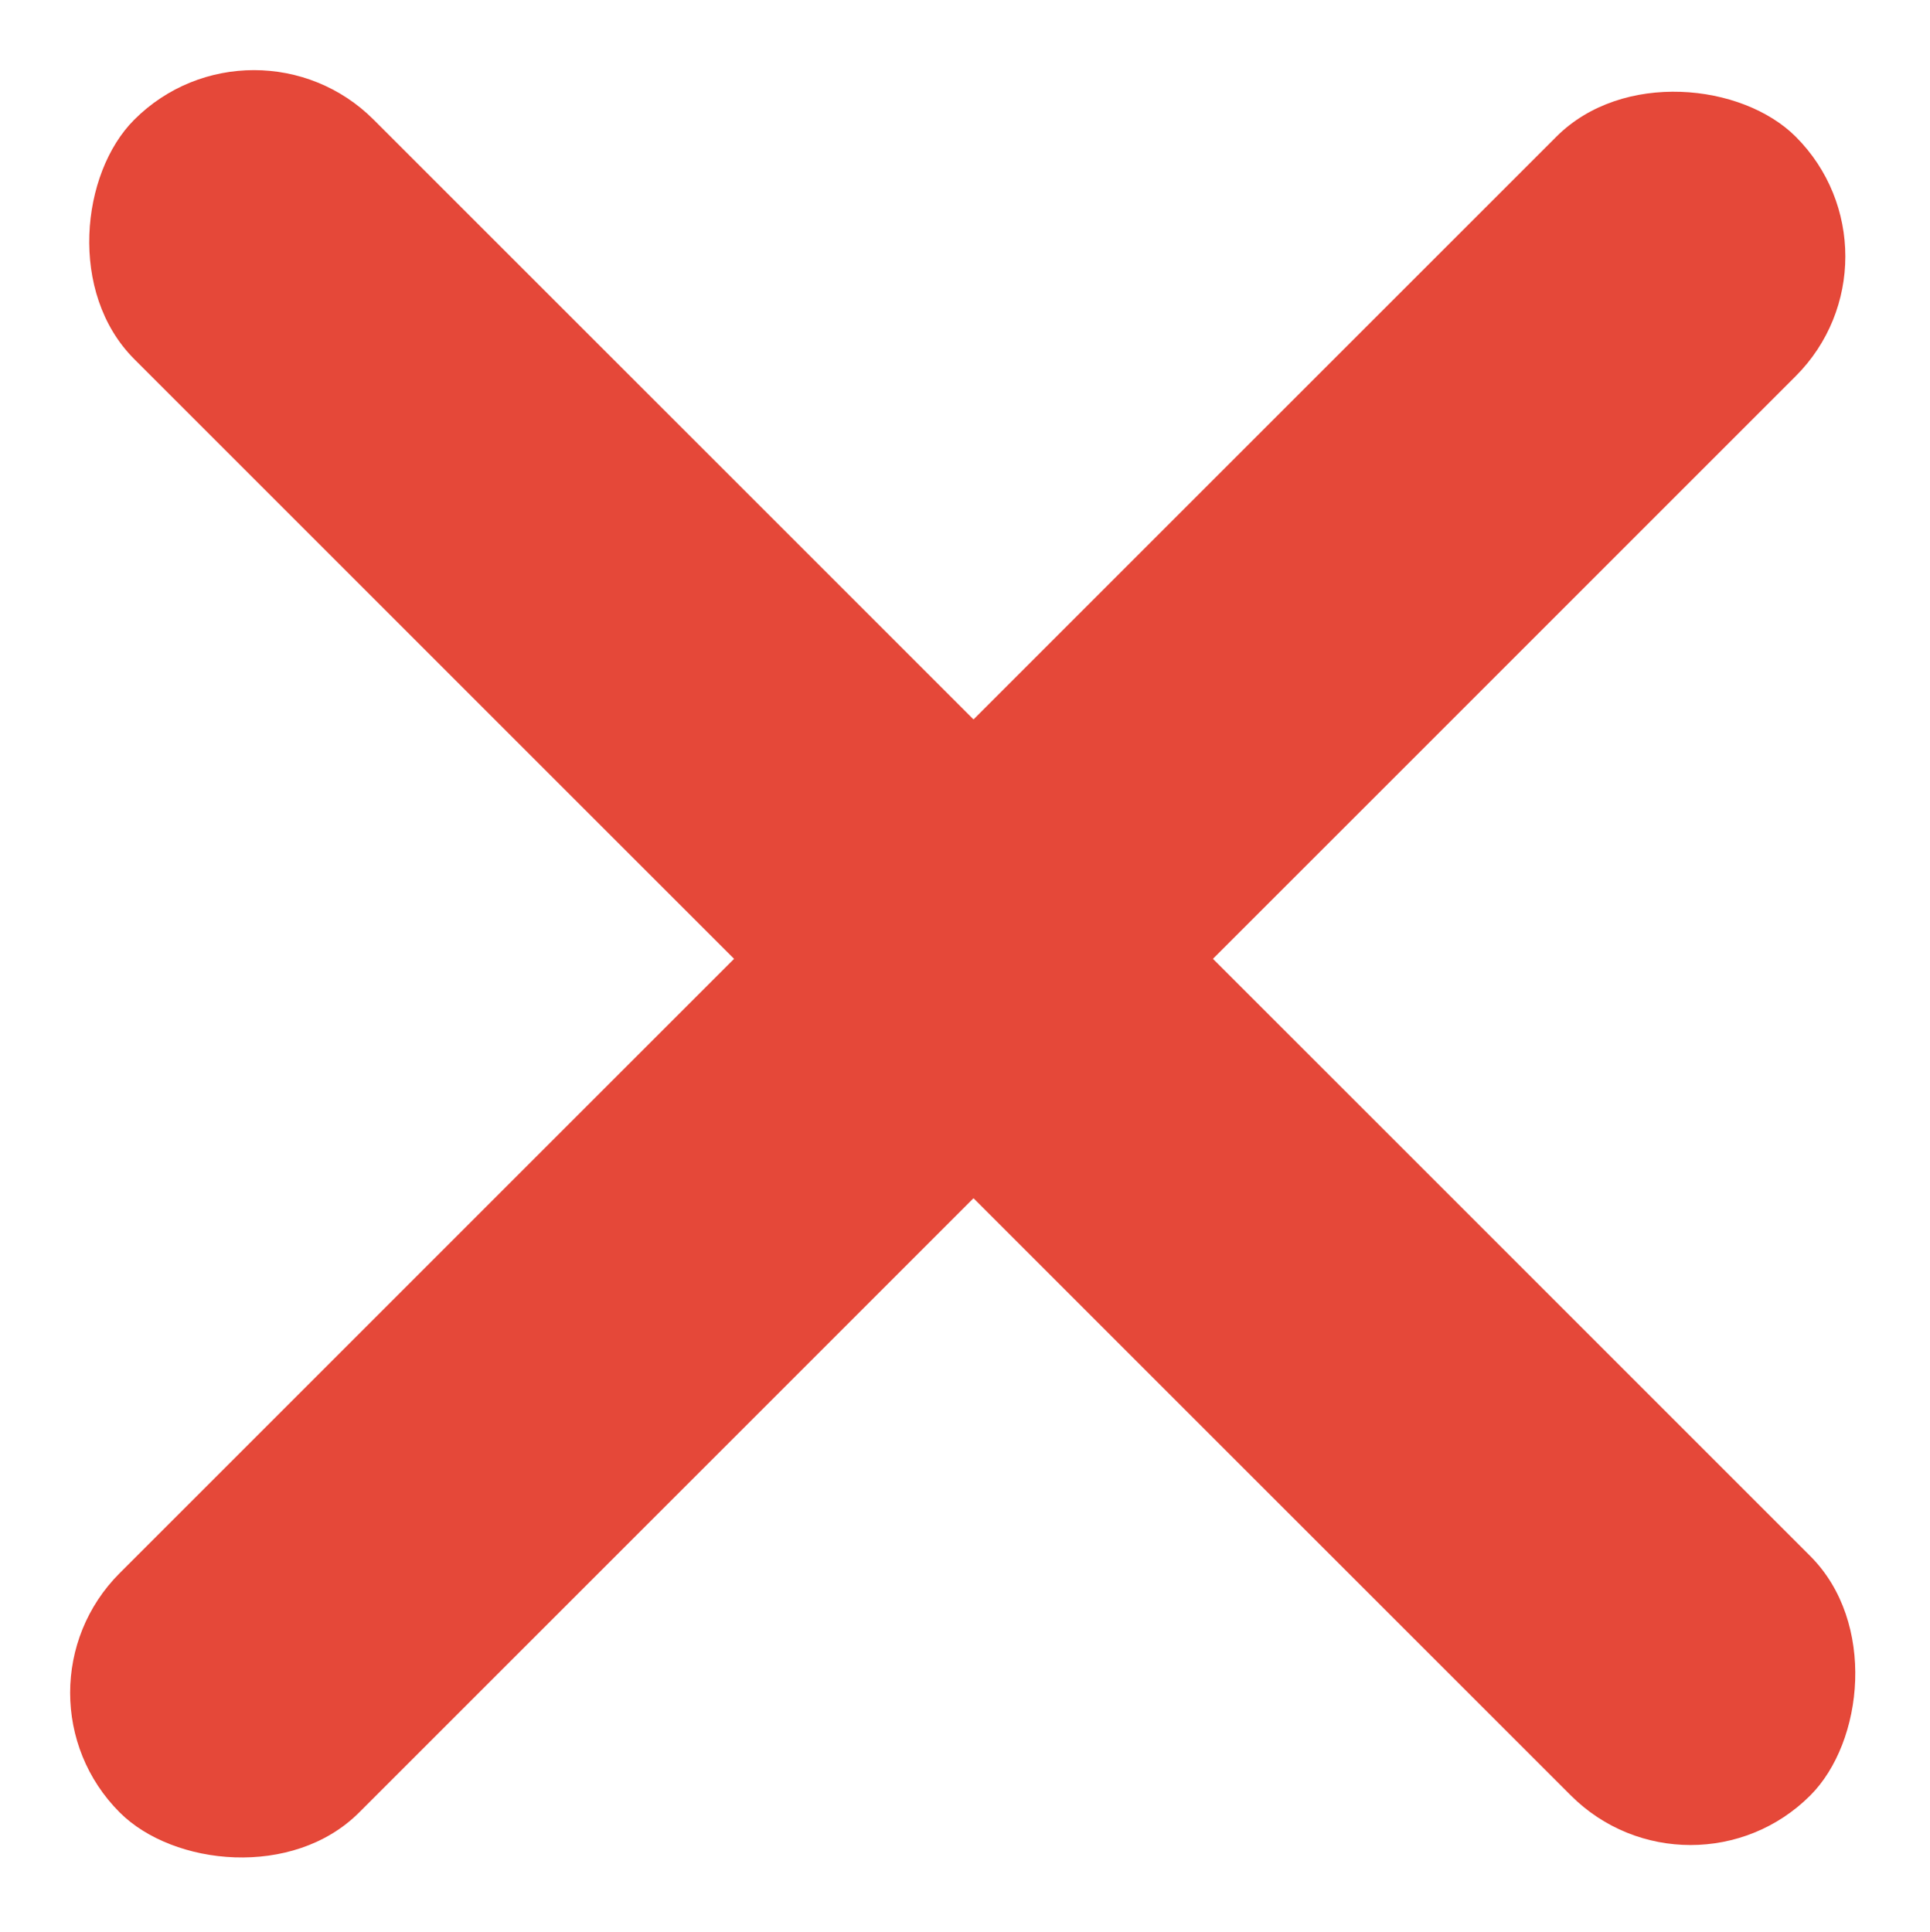 <svg width="22.799" height="22.828" viewBox="0 0 22.799 22.828" fill="none" xmlns="http://www.w3.org/2000/svg" xmlns:xlink="http://www.w3.org/1999/xlink">
	<desc>
			Created with Pixso.
	</desc>
	<defs/>
	<rect id="Rectangle 463" y="20" rx="2" width="28" height="4" transform="rotate(-45 0 20)" fill="#E54839" fill-opacity="1"/>
	<rect id="Rectangle 464" x="3" rx="2" width="28" height="4" transform="rotate(45 3 0)" fill="#E54839" fill-opacity="1"/>
</svg>
